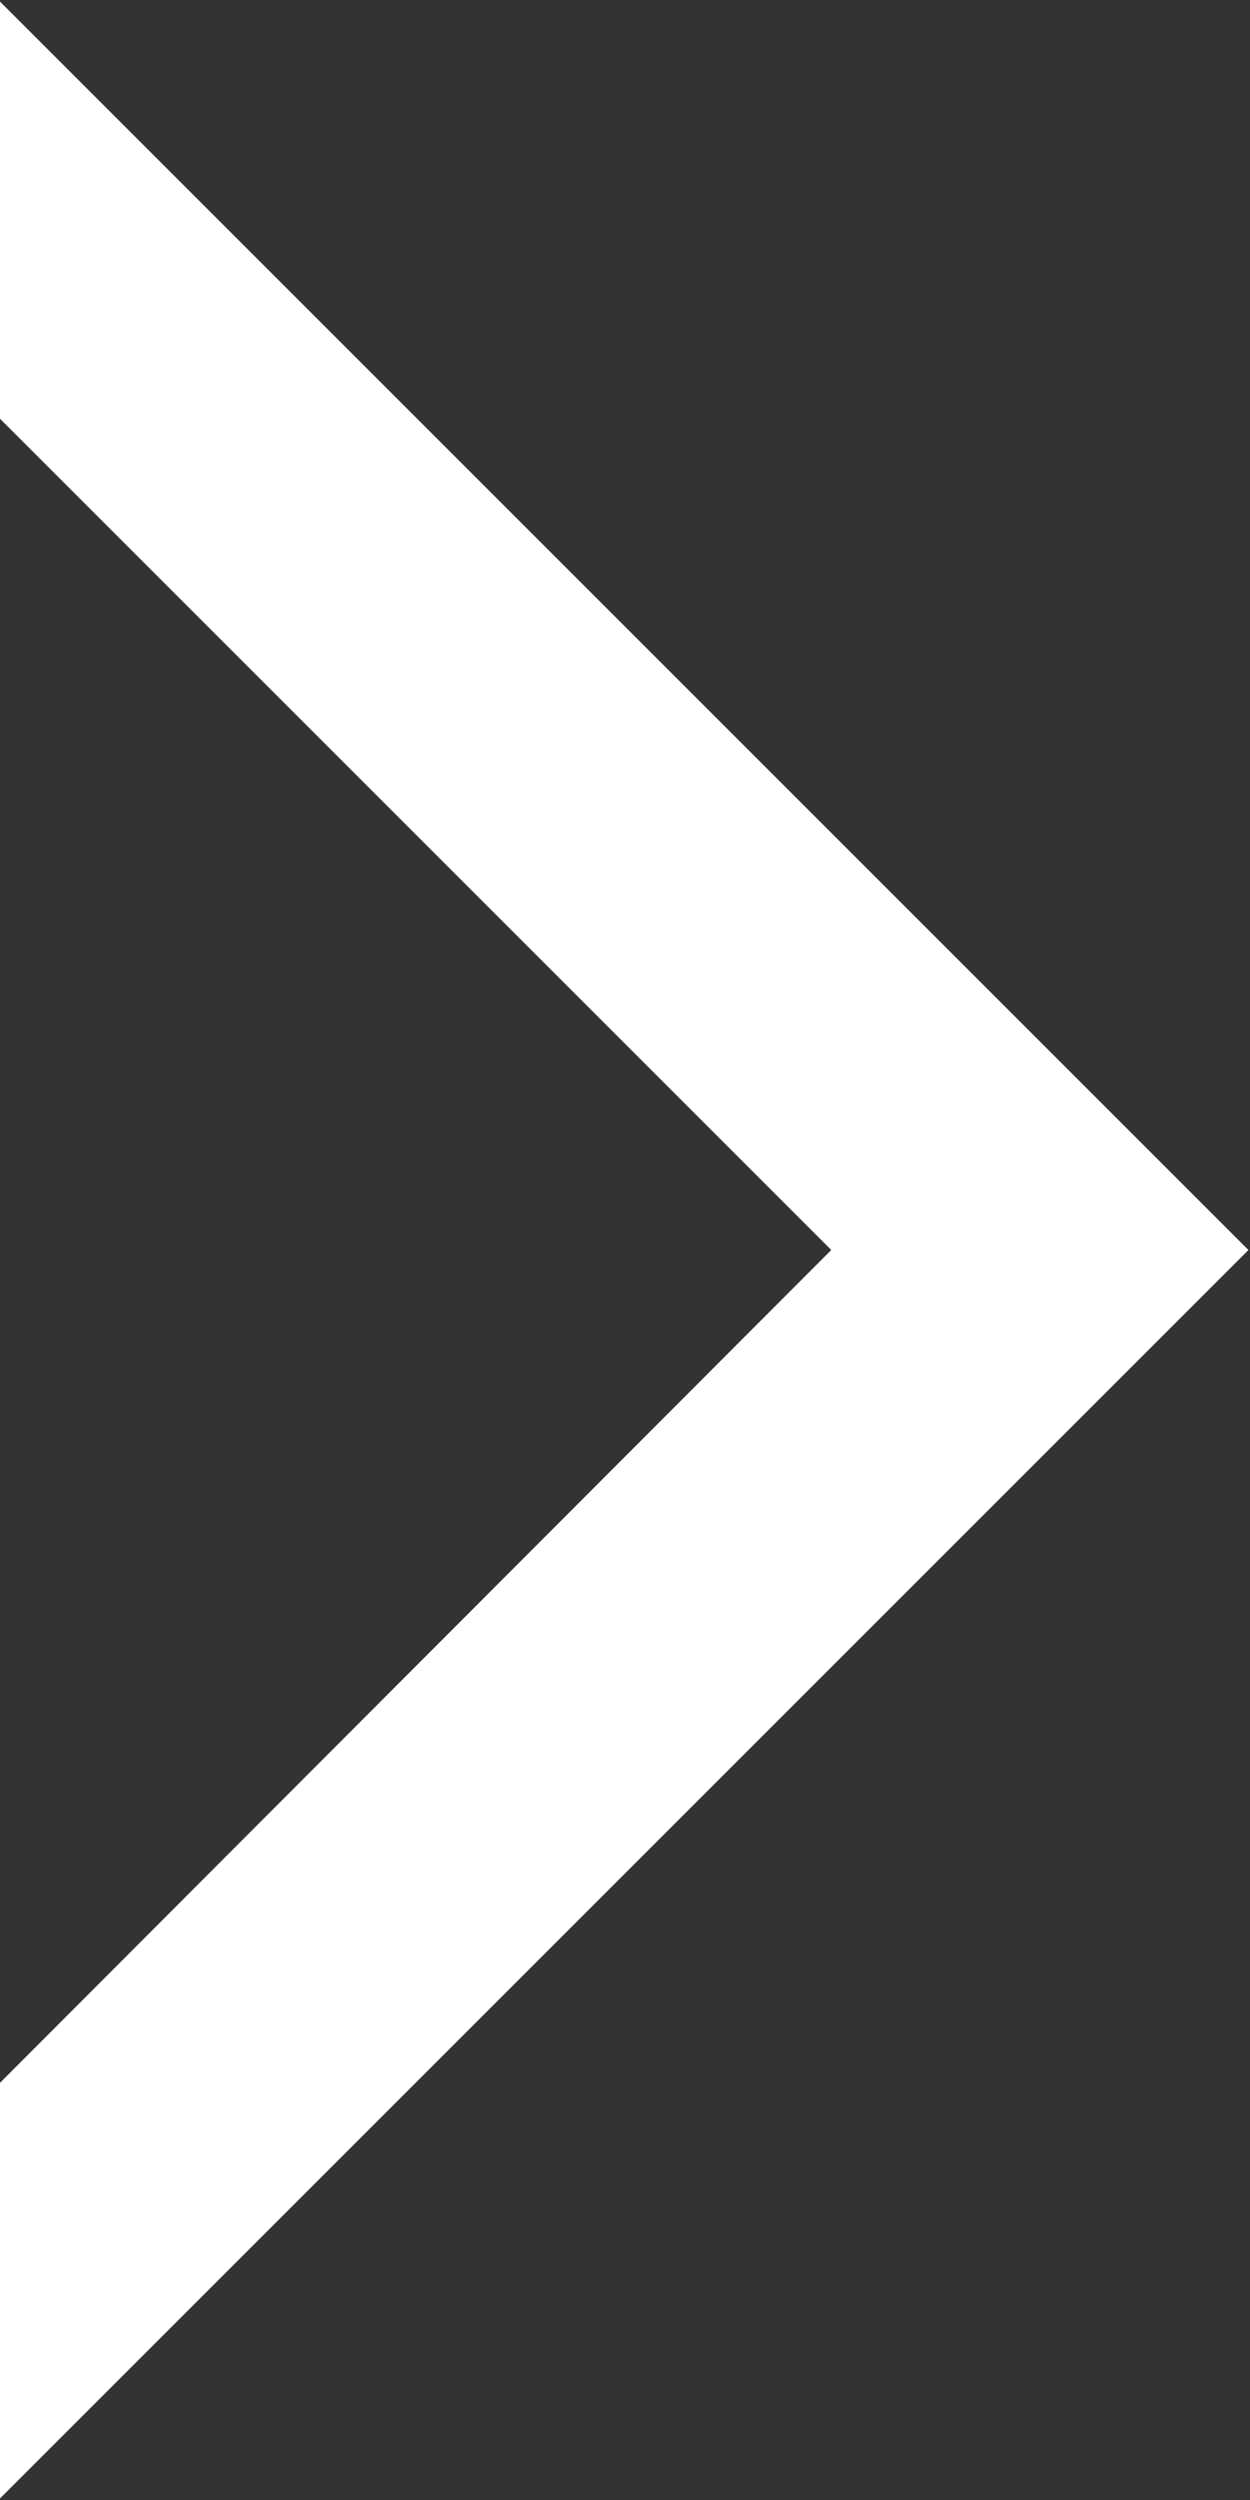 <svg height="16" width="8" xmlns="http://www.w3.org/2000/svg" viewBox="0 0 8 16"><rect x="0" y="0" width="8" height="16" fill="#333333" stroke="none"/><path fill="#fff" fill-rule="evenodd" d="M0 15.99v-2.66L5.32 8 0 2.68V.01L7.99 8 0 15.99z"/></svg>